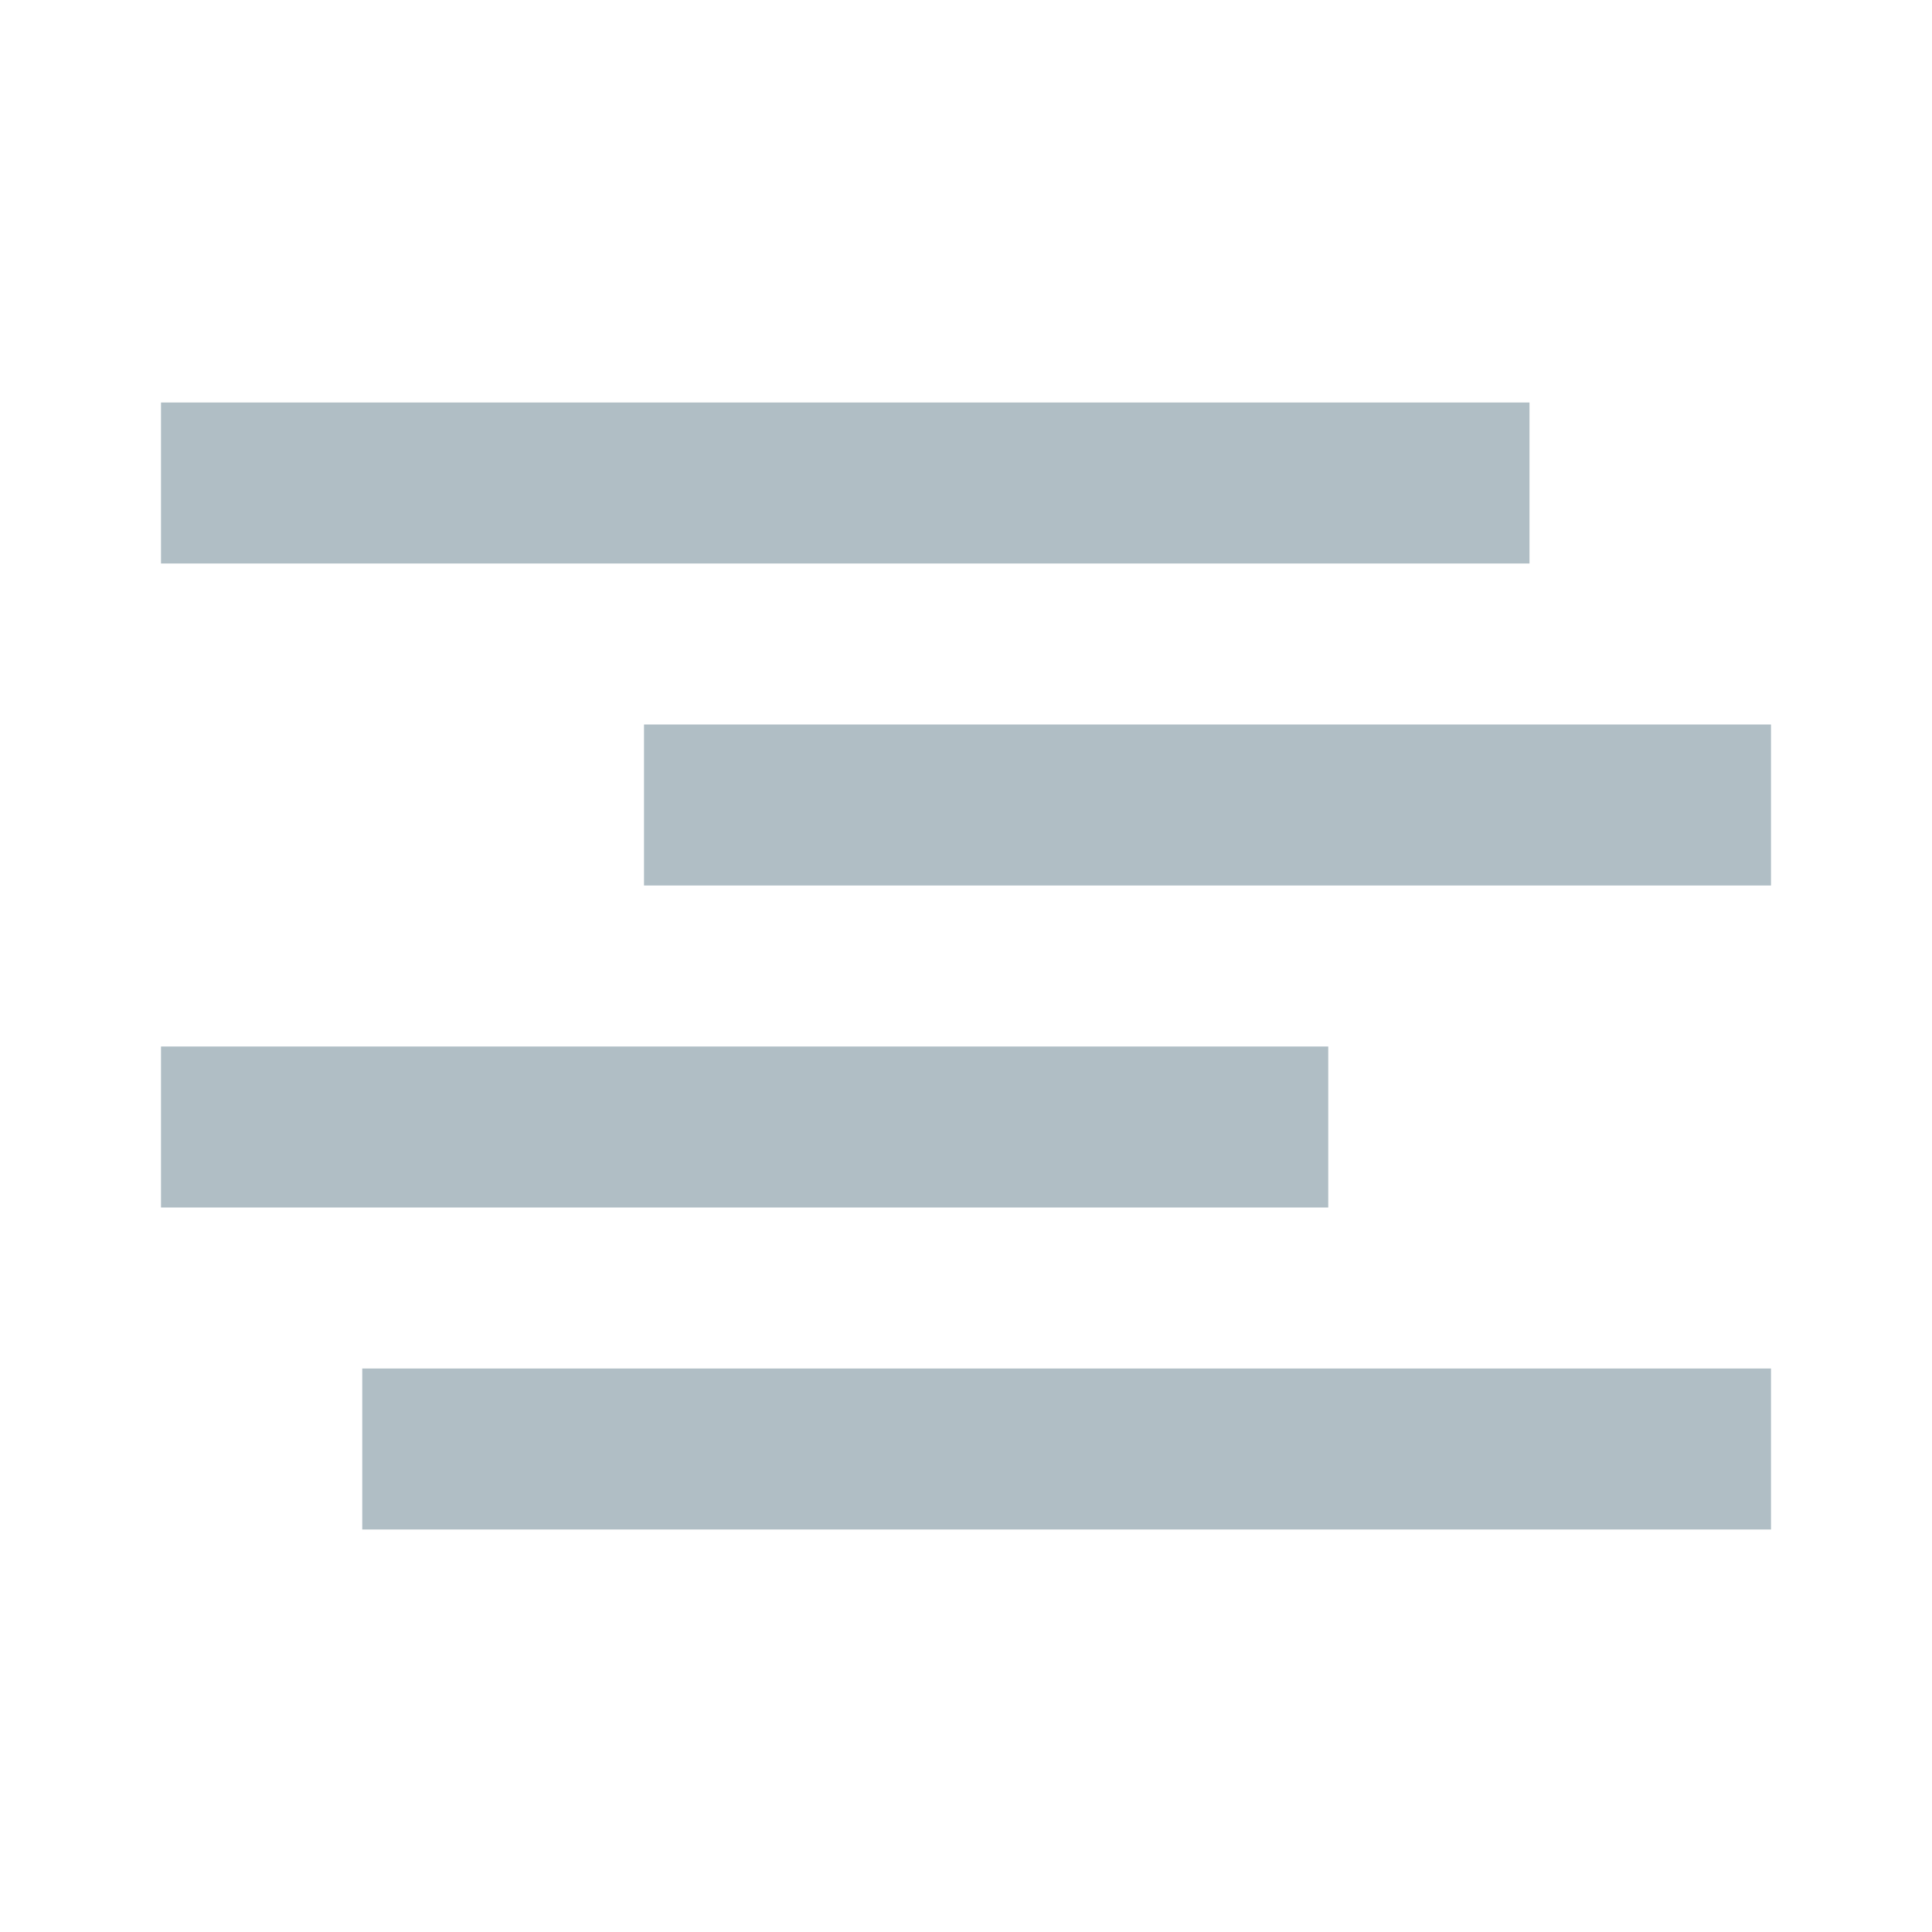 <svg enable-background="new 0 0 48 48" viewBox="0 0 48 48" xmlns="http://www.w3.org/2000/svg">
    <rect fill="#b0bec5" height="4" width="34" x="4" y="10" />
    <rect fill="#b0bec5" height="4" width="29" x="4" y="26" />
    <rect fill="#b0bec5" height="4" width="28" x="16" y="18" />
    <rect fill="#b0bec5" height="4" width="35" x="9" y="34" />
</svg>